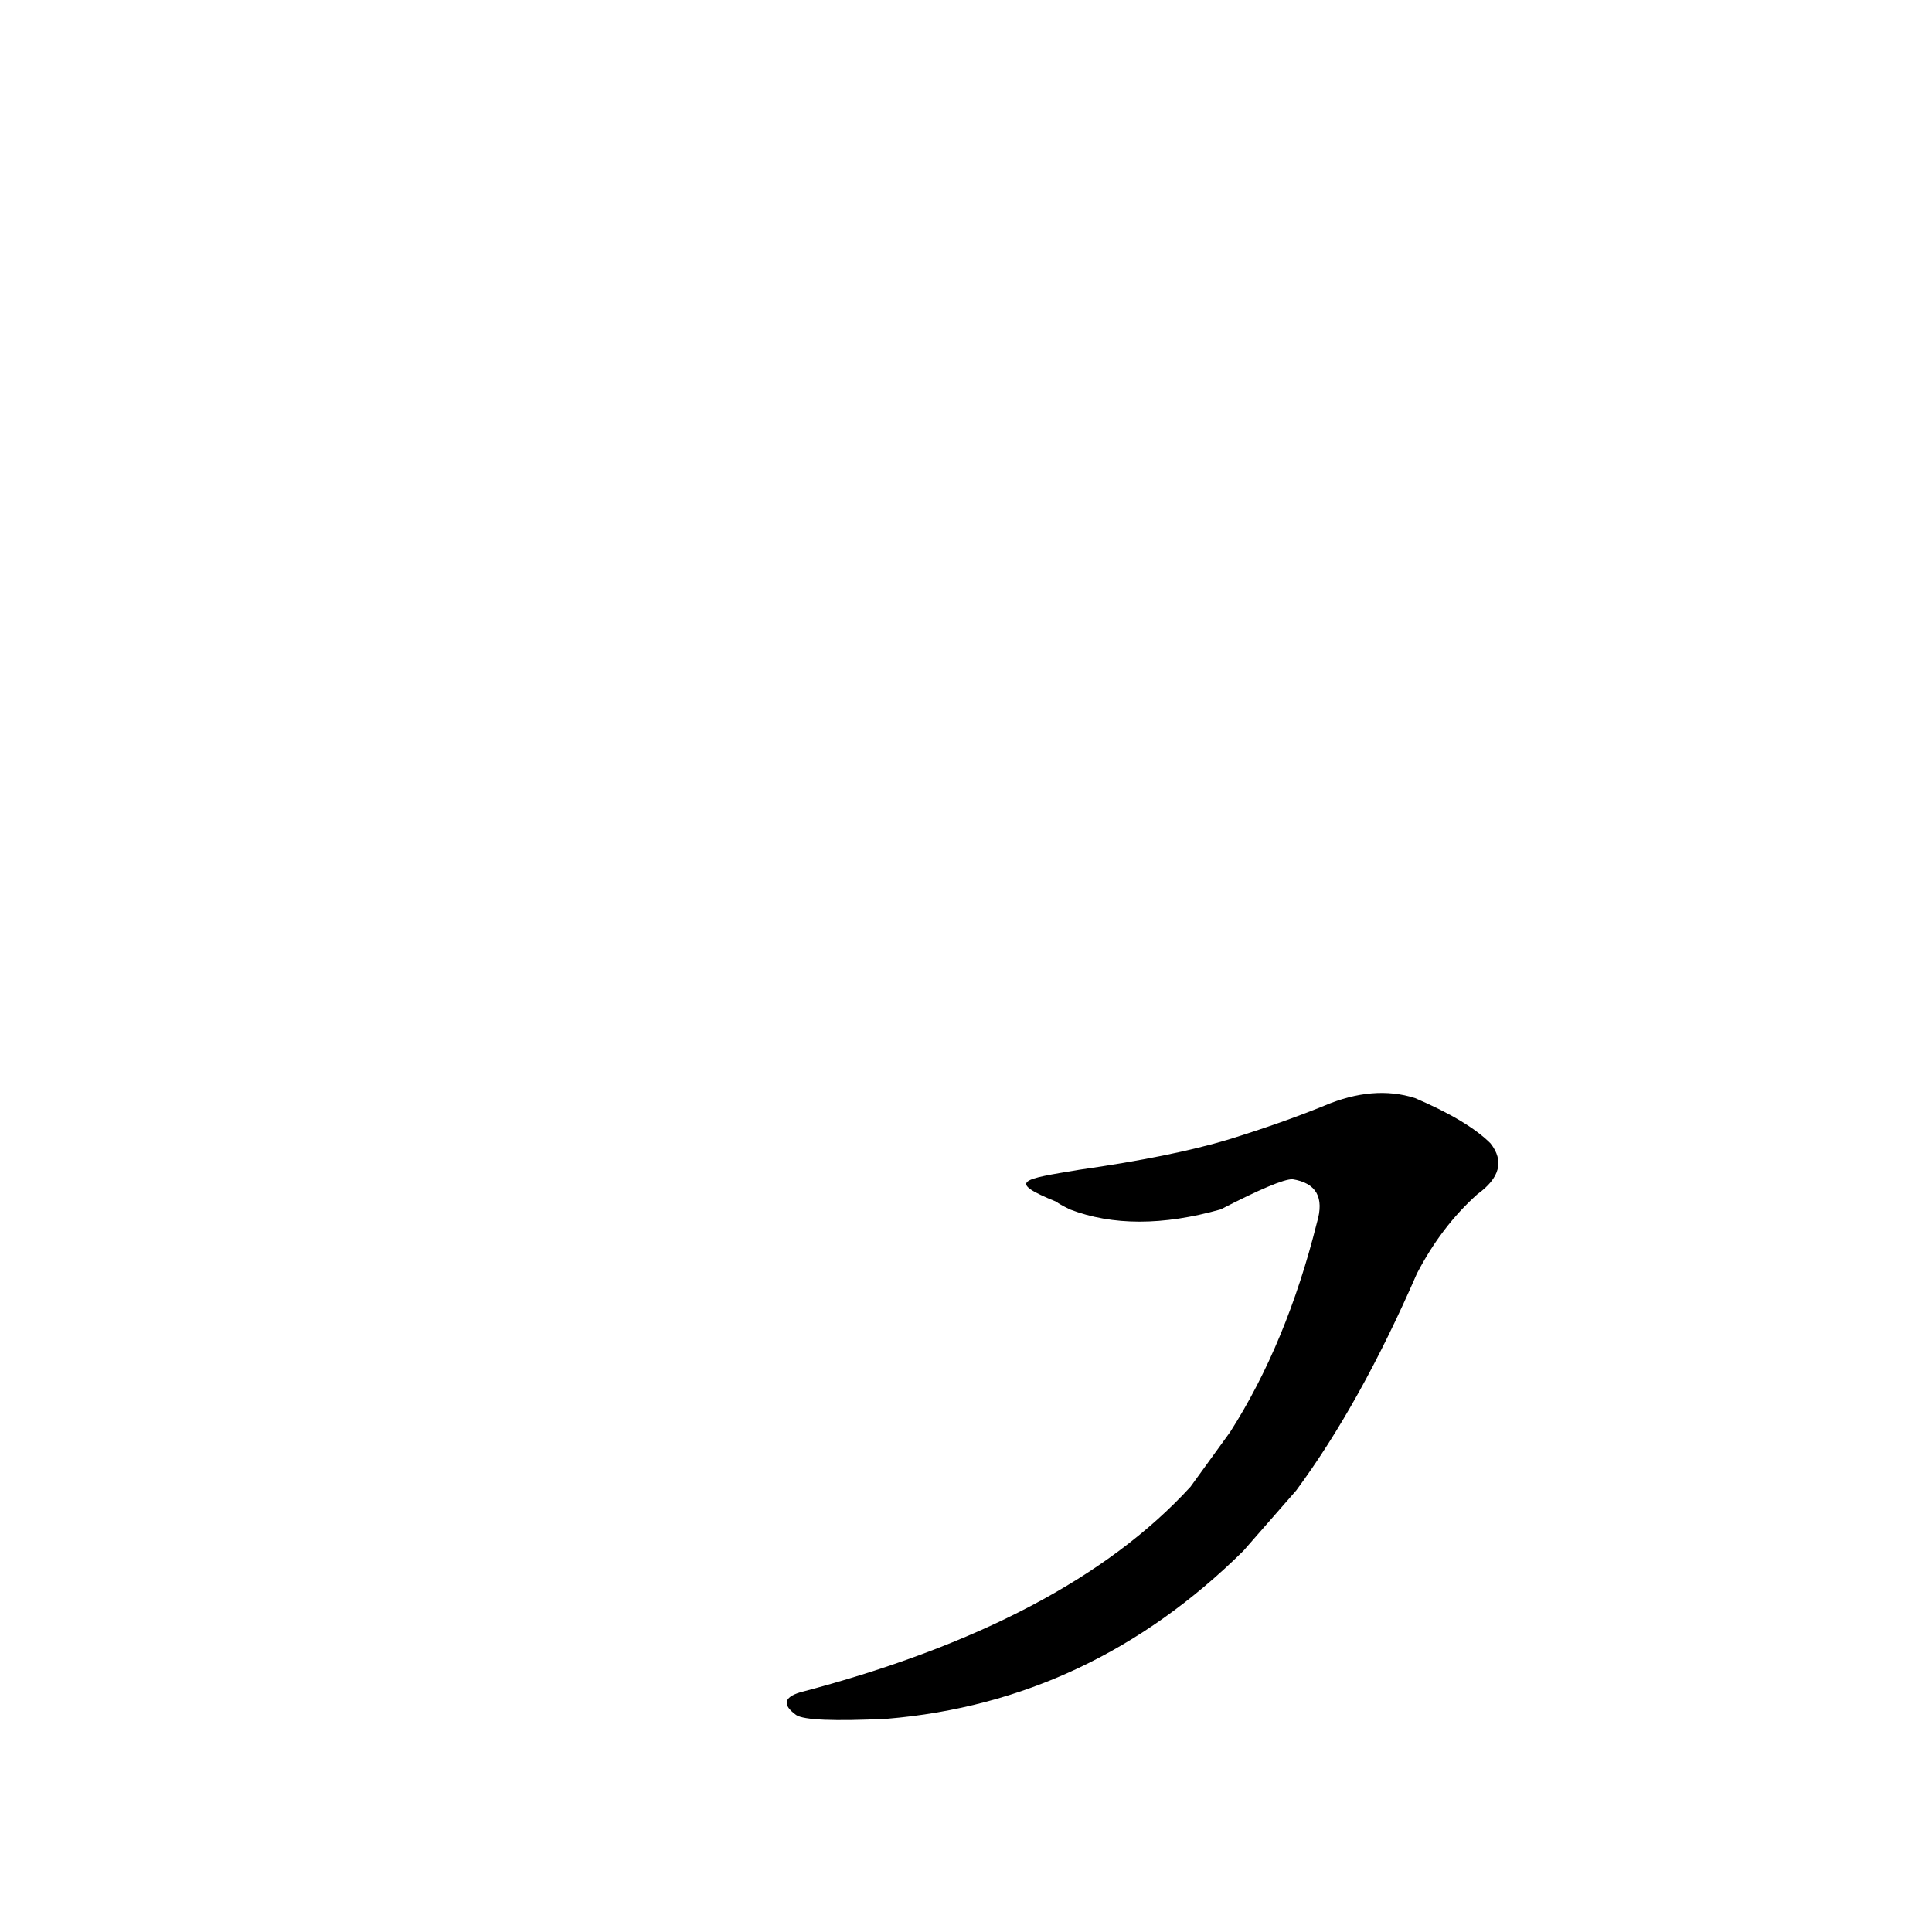 <?xml version='1.0' encoding='utf-8'?>
<svg xmlns="http://www.w3.org/2000/svg" version="1.1" viewBox="0 0 1024 1024"><g transform="scale(1, -1) translate(0, -900)"><path d="M 631 112 Q 565 40 424 3 Q 411 -1 422 -9 Q 428 -13 470 -11 Q 578 -2 659 78 L 687 110 Q 721 156 751 225 Q 764 250 783 267 Q 801 280 790 294 Q 778 306 750 318 Q 728 325 702 314 Q 680 305 651 296 Q 621 287 572 280 C 542 275 533 274 560 263 Q 561 262 567 259 Q 601 246 647 259 Q 678 275 685 275 Q 704 272 698 252 Q 682 188 652 141 L 631 112 Z" fill="black" /></g></svg>